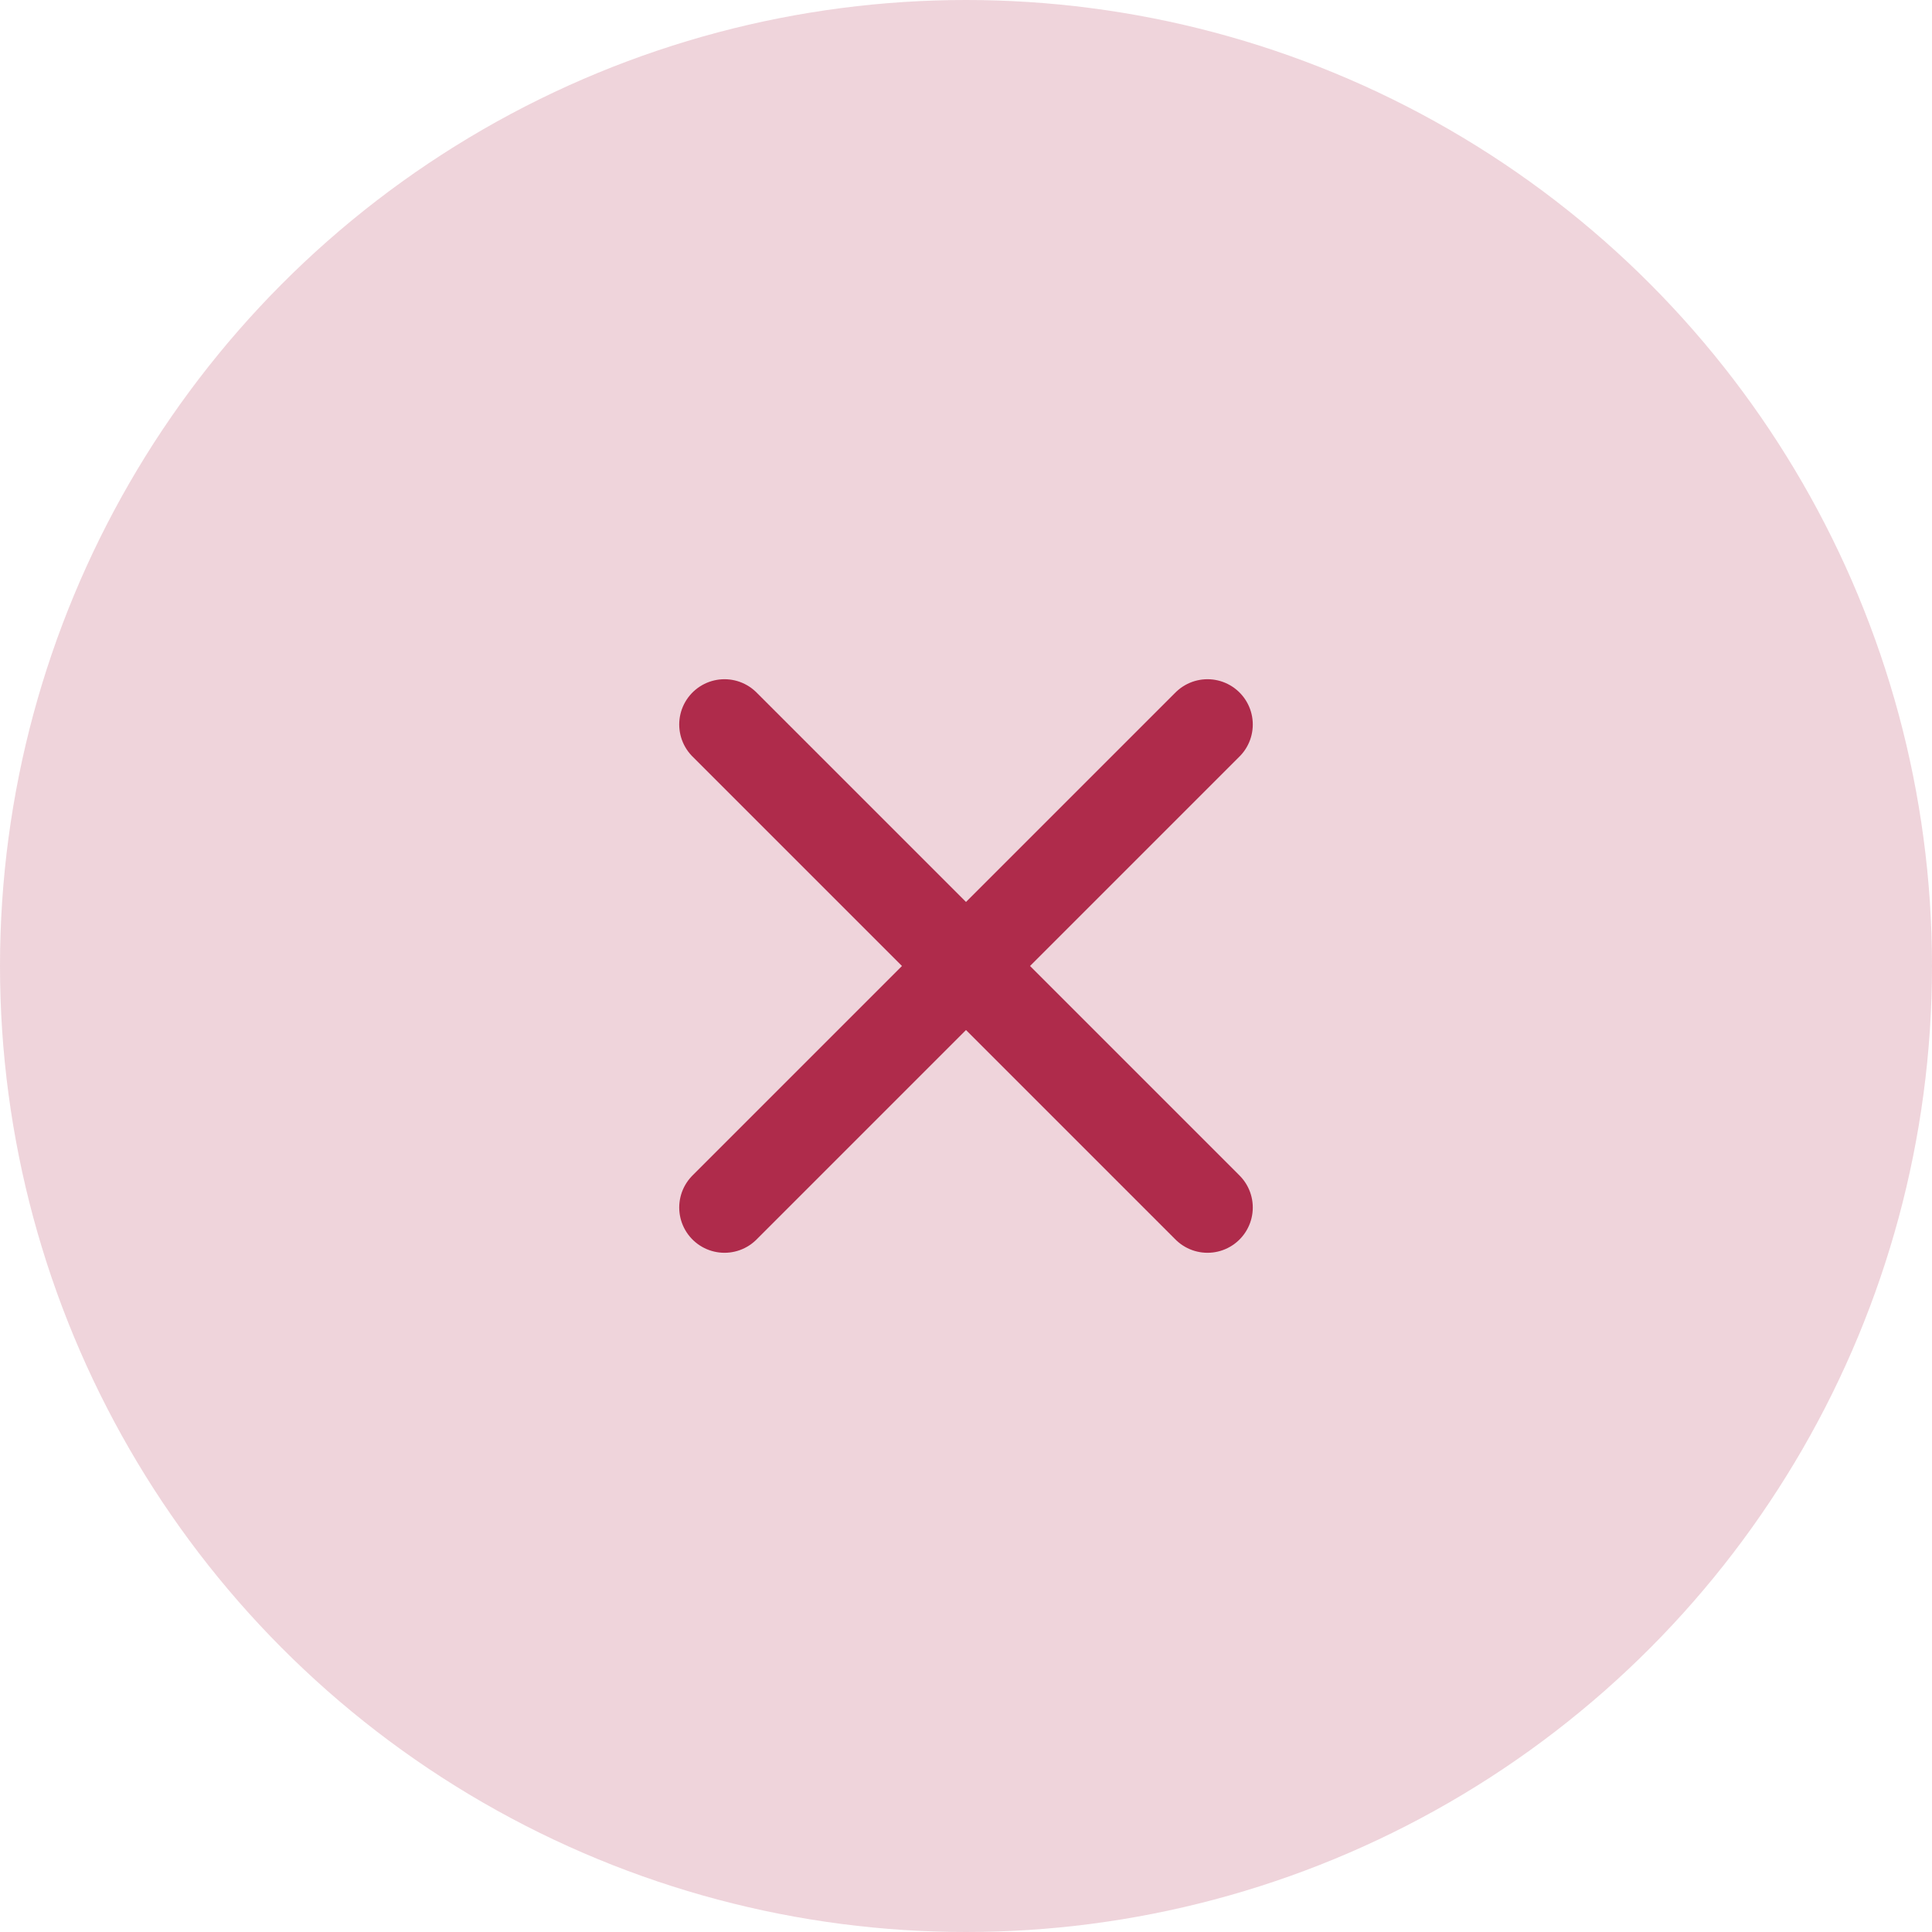 <svg width="32" height="32" viewBox="0 0 32 32" fill="none" xmlns="http://www.w3.org/2000/svg">
<circle opacity="0.2" cx="16" cy="16" r="16" fill="#AF2B4B"/>
<path d="M12 20L20 12" stroke="#AF2B4B" stroke-width="1.5" stroke-linecap="round" stroke-linejoin="round"/>
<path d="M20 20L12 12" stroke="#AF2B4B" stroke-width="1.5" stroke-linecap="round" stroke-linejoin="round"/>
</svg>
